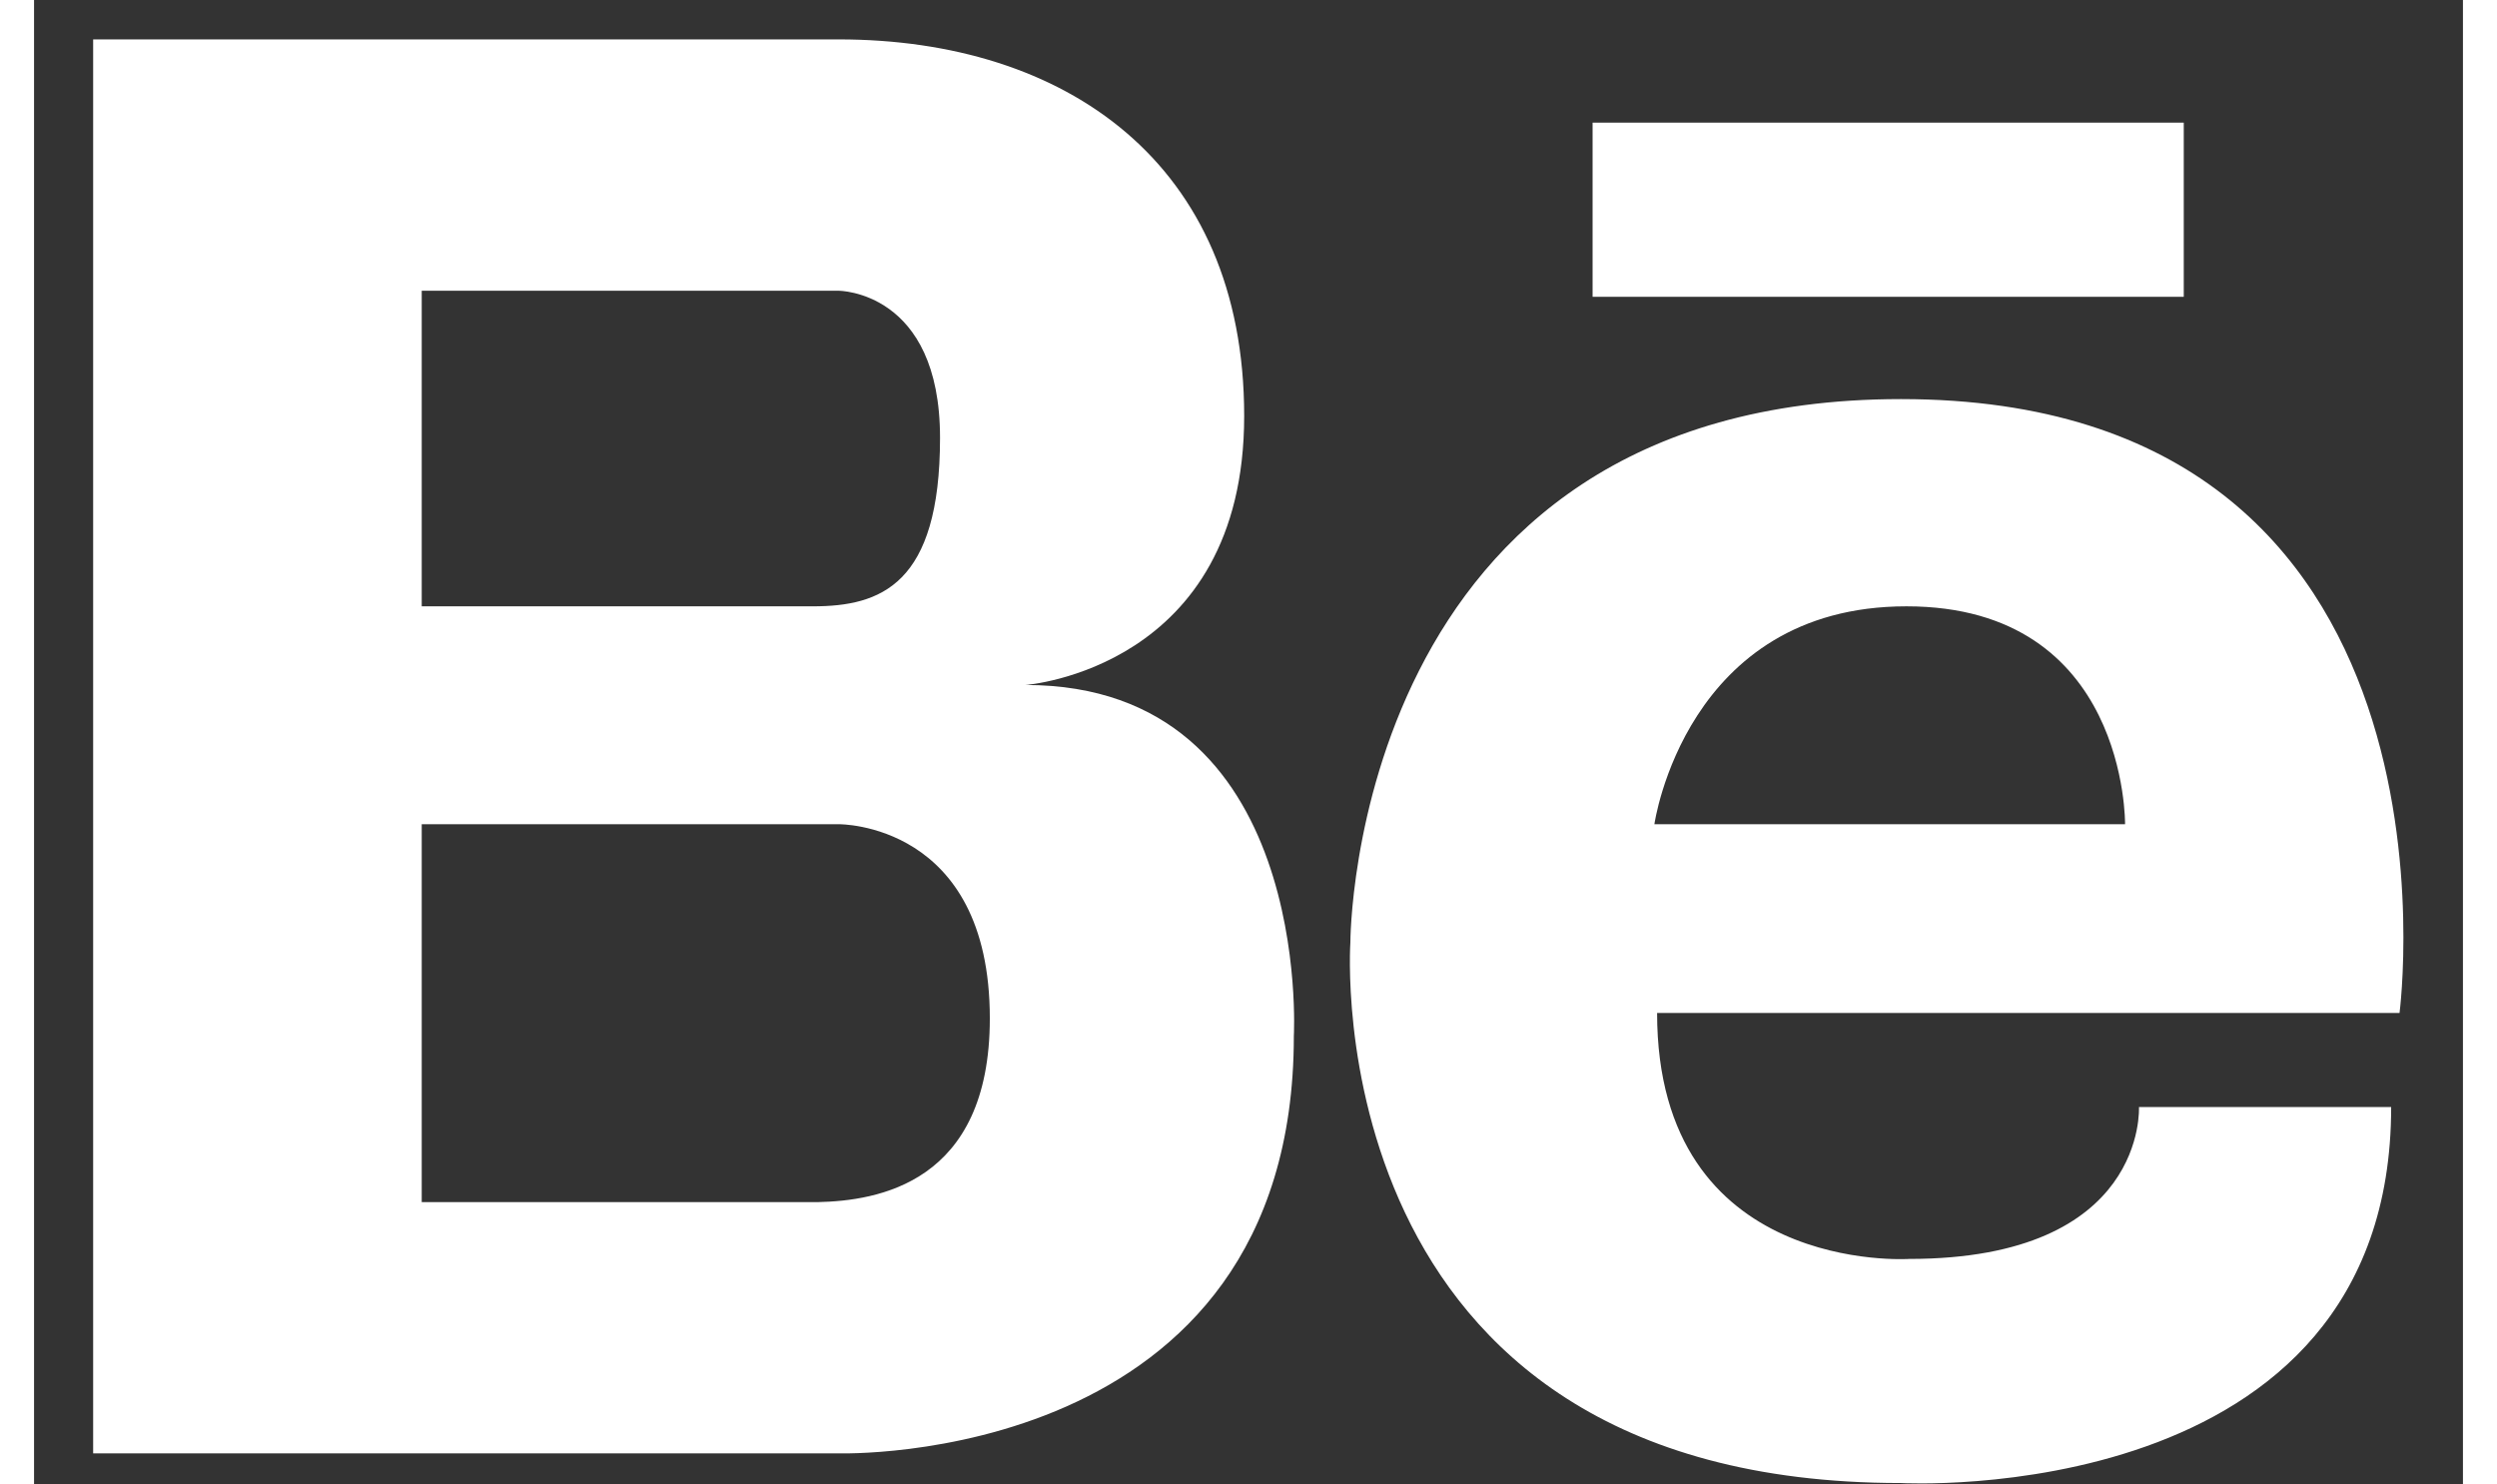 <svg width="18" height="10.7" viewBox="0 0 18 11" fill="none" xmlns="http://www.w3.org/2000/svg">
<rect x="0" y="0" width="18" height="11" fill="#333333" stroke="none"/>
<path d="M7.348 5.077C7.348 5.077 8.968 4.958 8.968 3.083C8.968 1.207 7.642 0.292 5.963 0.292H0.438V10.772H5.963C5.963 10.772 9.336 10.878 9.336 7.679C9.336 7.679 9.483 5.077 7.348 5.077V5.077ZM5.566 2.155H5.963C5.963 2.155 6.714 2.155 6.714 3.245C6.714 4.335 6.273 4.494 5.772 4.494H2.873V2.155H5.566V2.155ZM5.807 8.91H2.873V6.109H5.963C5.963 6.109 7.083 6.094 7.083 7.548C7.083 8.774 6.247 8.9 5.807 8.91V8.91ZM13.835 2.958C9.751 2.958 9.755 6.985 9.755 6.985C9.755 6.985 9.475 10.992 13.835 10.992C13.835 10.992 17.468 11.197 17.468 8.205H15.599C15.599 8.205 15.662 9.331 13.897 9.331C13.897 9.331 12.028 9.455 12.028 7.508H17.53C17.53 7.508 18.132 2.958 13.835 2.958ZM12.008 6.109C12.008 6.109 12.236 4.494 13.876 4.494C15.516 4.494 15.496 6.109 15.496 6.109H12.008ZM15.931 2.2H11.55V0.909H15.931V2.2Z" fill="white"/>
</svg>

